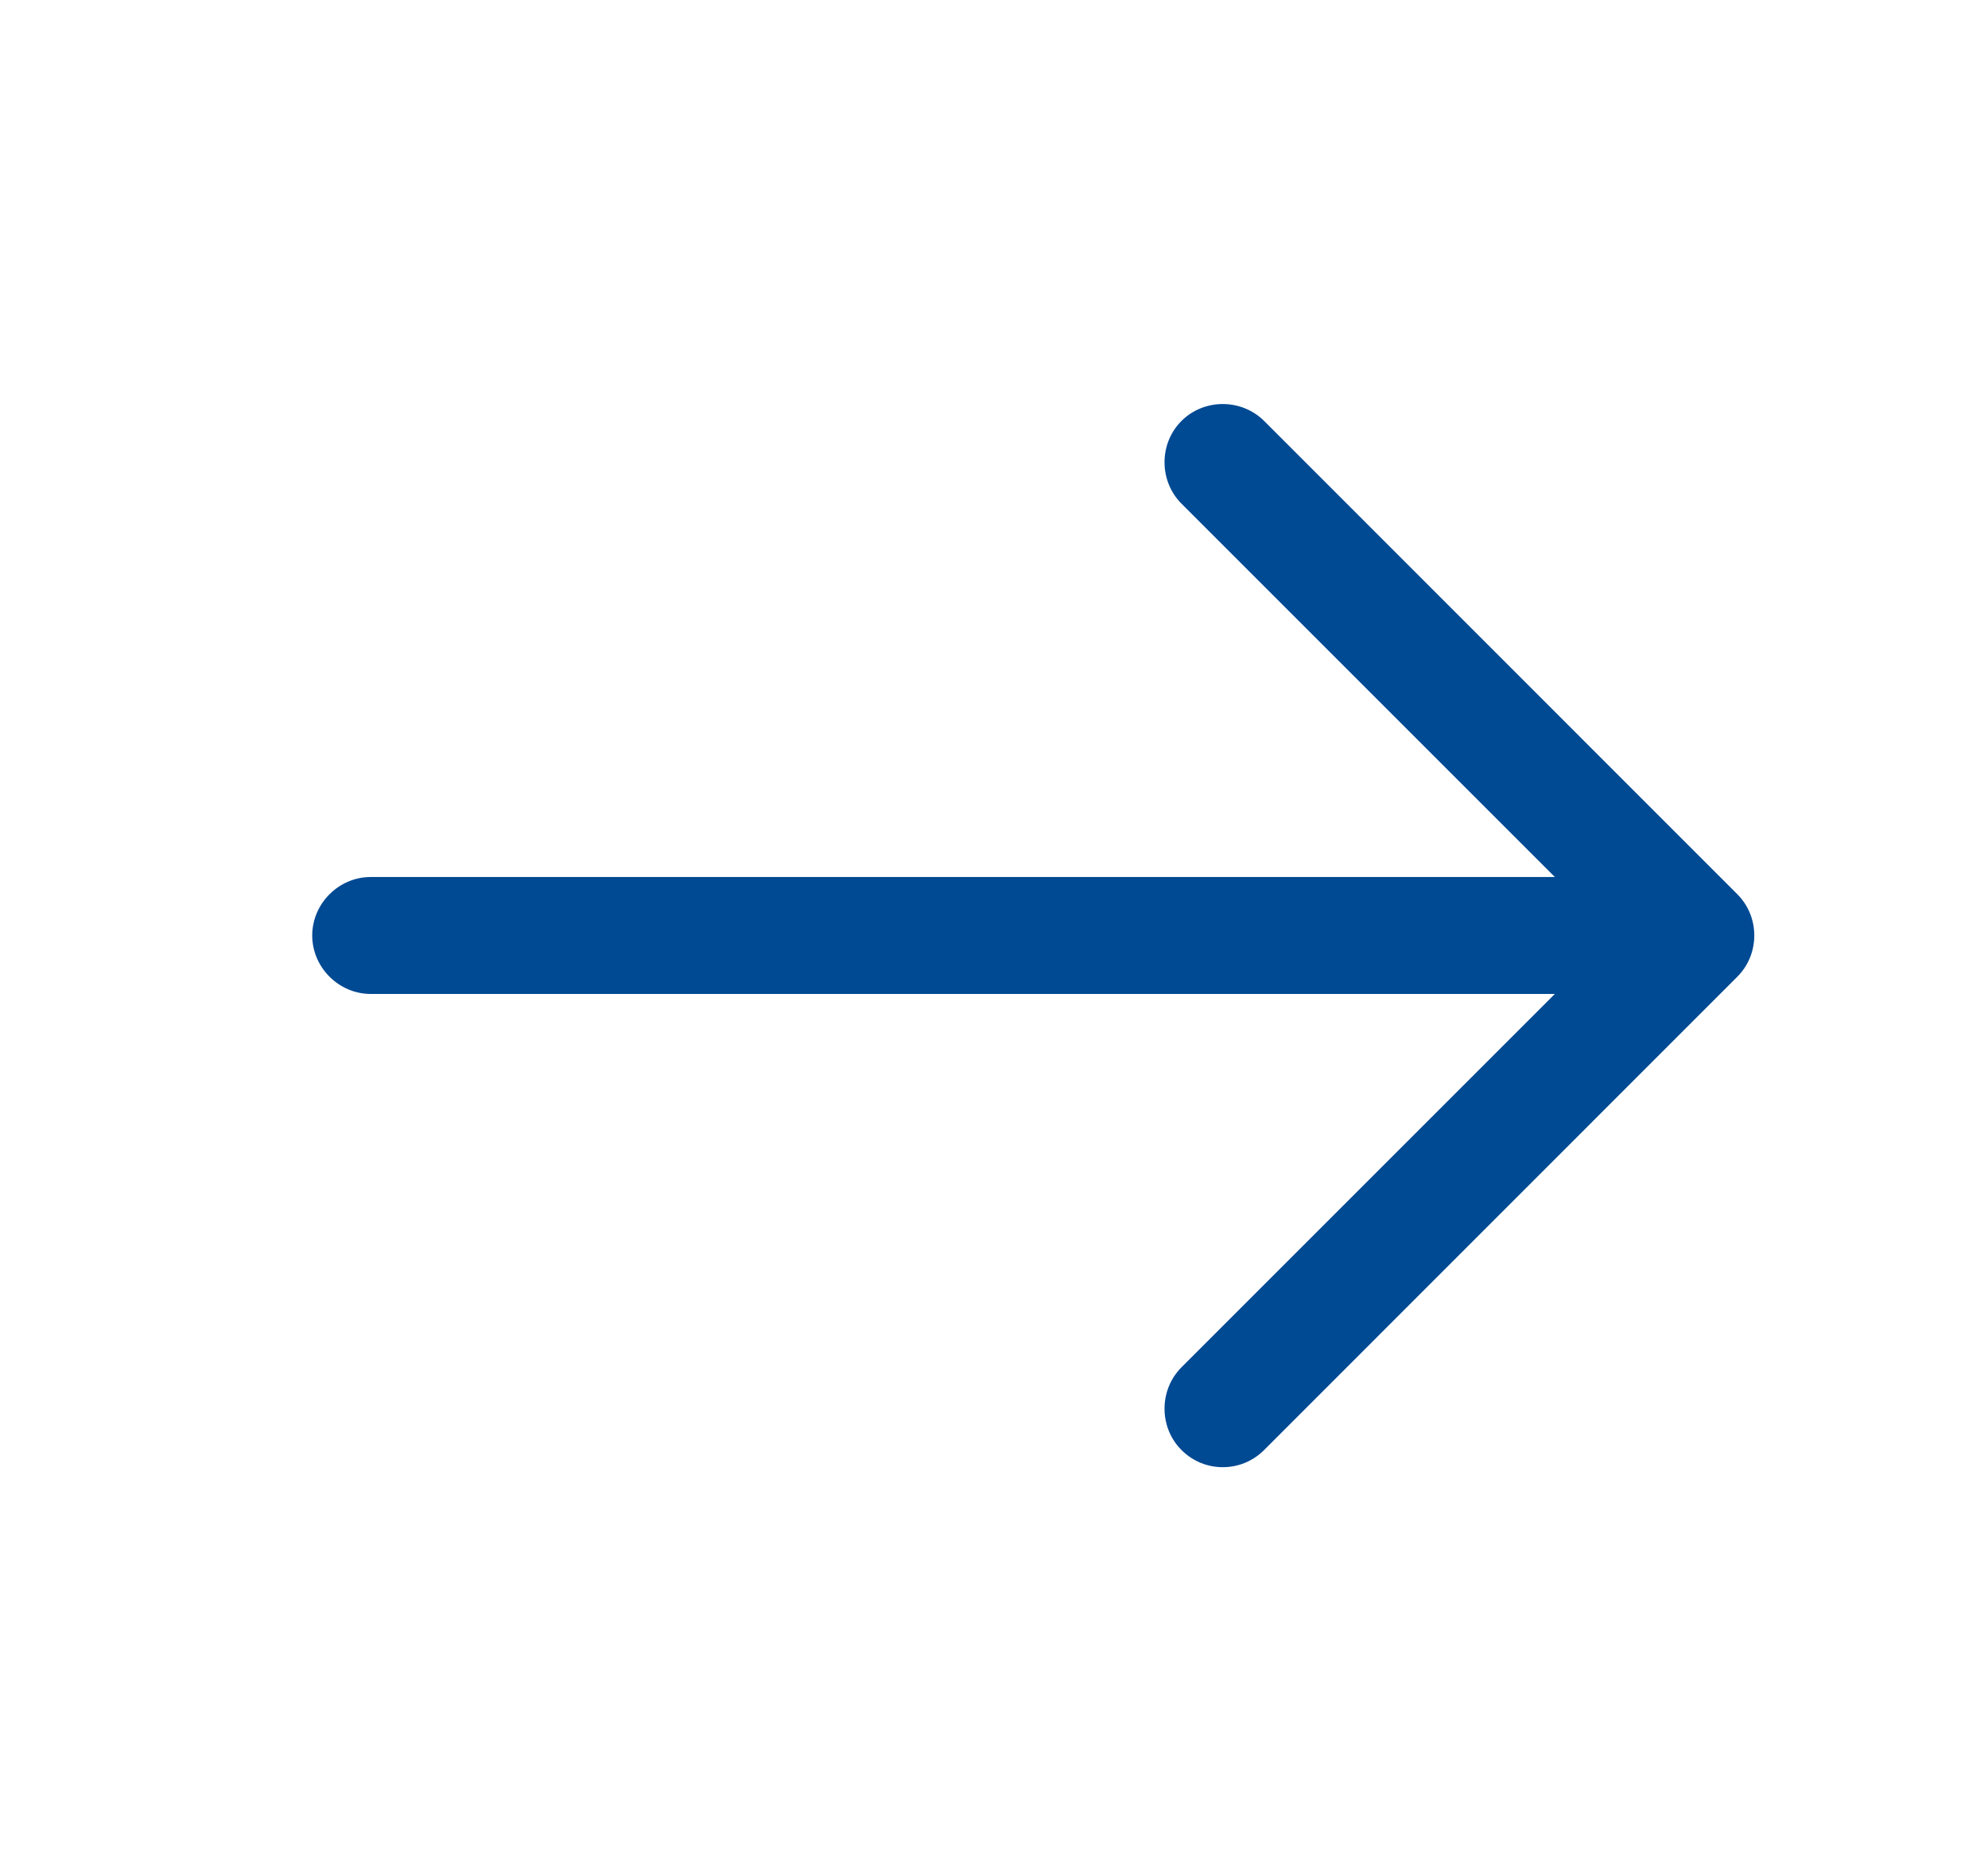 <svg width="17" height="16" viewBox="0 0 17 16" fill="none" xmlns="http://www.w3.org/2000/svg">
<g id="vuesax/outline/arrow-right">
<g id="arrow-right">
<path id="Vector" d="M10.456 12.547C10.33 12.547 10.203 12.5 10.103 12.4C9.91 12.207 9.91 11.887 10.103 11.693L13.796 8L10.103 4.307C9.91 4.113 9.91 3.793 10.103 3.6C10.296 3.407 10.616 3.407 10.81 3.6L14.856 7.647C15.05 7.84 15.05 8.16 14.856 8.353L10.81 12.4C10.71 12.5 10.583 12.547 10.456 12.547Z" fill="#004993"/>
<path id="Vector_2" d="M14.39 8.5H3.17C2.897 8.5 2.67 8.273 2.67 8C2.67 7.727 2.897 7.5 3.17 7.5H14.39C14.663 7.5 14.89 7.727 14.89 8C14.89 8.273 14.663 8.5 14.39 8.5Z" fill="#004993"/>
</g>
</g>
</svg>
